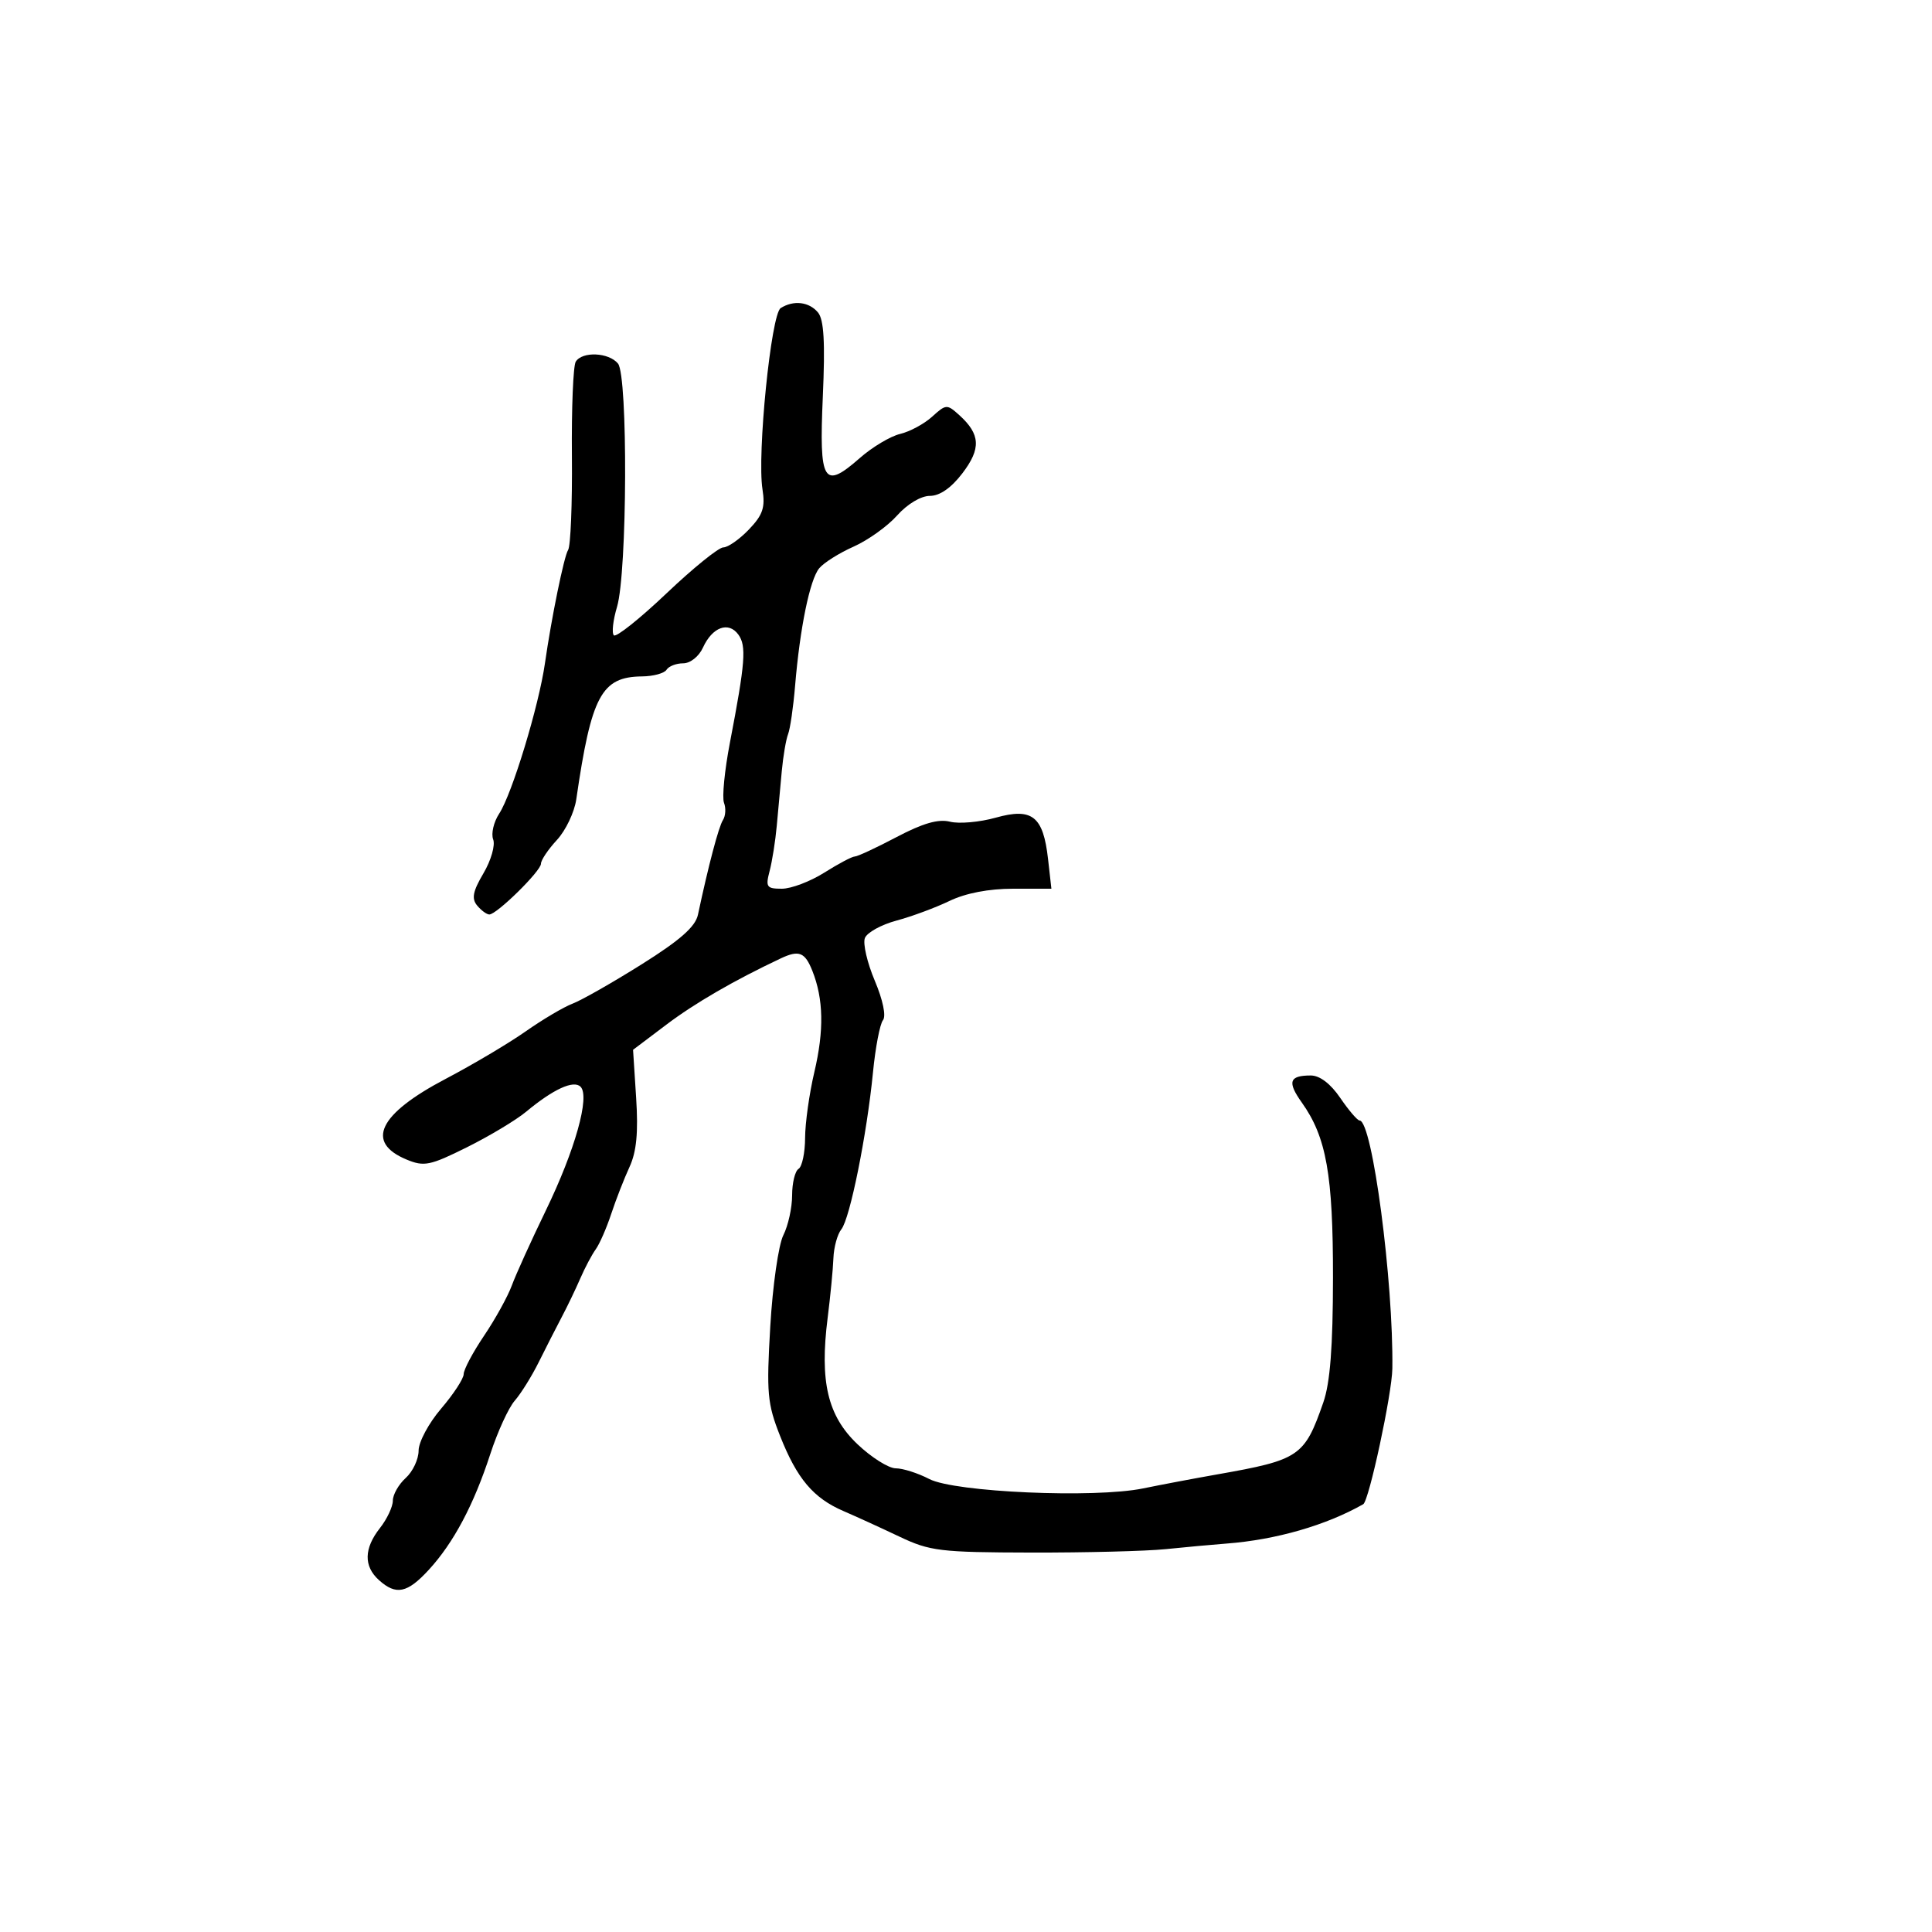 <svg xmlns="http://www.w3.org/2000/svg" width="300" height="300" viewBox="0 0 300 300" version="1.1">
	<path d="M 121.223 47.841 C 119.731 48.788, 117.542 70.576, 118.397 75.973 C 118.845 78.806, 118.456 79.958, 116.286 82.223 C 114.823 83.750, 113.036 85, 112.316 85 C 111.595 85, 107.621 88.216, 103.483 92.146 C 99.345 96.077, 95.671 99.005, 95.320 98.653 C 94.968 98.301, 95.189 96.313, 95.811 94.236 C 97.402 88.926, 97.521 58.333, 95.958 56.449 C 94.517 54.713, 90.407 54.533, 89.400 56.162 C 89.005 56.800, 88.737 63.395, 88.805 70.816 C 88.872 78.237, 88.606 84.802, 88.214 85.404 C 87.584 86.371, 85.625 95.956, 84.618 103 C 83.671 109.621, 79.512 123.289, 77.518 126.332 C 76.658 127.644, 76.237 129.453, 76.581 130.351 C 76.926 131.249, 76.247 133.611, 75.073 135.602 C 73.420 138.403, 73.198 139.534, 74.091 140.610 C 74.726 141.374, 75.577 142, 75.983 142 C 77.137 142, 84 135.253, 84 134.119 C 84 133.560, 85.115 131.900, 86.478 130.430 C 87.840 128.959, 89.193 126.124, 89.483 124.128 C 91.827 108.019, 93.388 105.099, 99.691 105.033 C 101.446 105.015, 103.160 104.550, 103.500 104 C 103.840 103.450, 105.001 103, 106.080 103 C 107.192 103, 108.526 101.939, 109.157 100.555 C 110.607 97.372, 113.121 96.446, 114.647 98.532 C 115.931 100.289, 115.730 102.872, 113.341 115.320 C 112.515 119.621, 112.102 123.824, 112.423 124.660 C 112.744 125.496, 112.669 126.702, 112.257 127.340 C 111.596 128.364, 110.014 134.355, 108.375 142.048 C 107.980 143.902, 105.602 145.996, 99.641 149.737 C 95.135 152.565, 90.313 155.311, 88.923 155.839 C 87.534 156.367, 84.253 158.307, 81.631 160.150 C 79.010 161.992, 73.415 165.313, 69.198 167.529 C 58.791 172.997, 56.676 177.380, 63.150 180.062 C 65.860 181.185, 66.781 180.996, 72.514 178.143 C 76.011 176.402, 80.138 173.925, 81.686 172.638 C 85.907 169.127, 89.072 167.672, 90.147 168.747 C 91.642 170.242, 89.303 178.579, 84.759 187.956 C 82.482 192.655, 80.104 197.899, 79.476 199.608 C 78.847 201.318, 76.908 204.828, 75.167 207.408 C 73.425 209.989, 72 212.672, 72 213.370 C 72 214.069, 70.425 216.480, 68.500 218.729 C 66.575 220.978, 65 223.914, 65 225.254 C 65 226.594, 64.100 228.505, 63 229.500 C 61.900 230.495, 61 232.080, 61 233.020 C 61 233.961, 60.100 235.874, 59 237.273 C 56.511 240.437, 56.452 243.194, 58.829 245.345 C 61.495 247.758, 63.241 247.399, 66.592 243.750 C 70.435 239.564, 73.563 233.675, 76.130 225.792 C 77.256 222.331, 78.966 218.600, 79.928 217.500 C 80.890 216.400, 82.571 213.700, 83.663 211.500 C 84.755 209.300, 86.361 206.150, 87.232 204.500 C 88.103 202.850, 89.400 200.150, 90.114 198.500 C 90.829 196.850, 91.903 194.825, 92.500 194 C 93.097 193.175, 94.181 190.700, 94.908 188.500 C 95.635 186.300, 96.912 183.023, 97.745 181.217 C 98.840 178.843, 99.126 175.869, 98.780 170.474 L 98.301 163.013 103.487 159.097 C 107.911 155.757, 113.993 152.235, 121.236 148.819 C 124.065 147.485, 124.989 147.849, 126.142 150.750 C 127.882 155.128, 127.977 160.002, 126.450 166.478 C 125.669 169.790, 125.023 174.386, 125.015 176.691 C 125.007 178.996, 124.550 181.160, 124 181.500 C 123.450 181.840, 123 183.689, 123 185.609 C 123 187.529, 122.387 190.314, 121.638 191.800 C 120.887 193.288, 119.976 199.643, 119.608 205.961 C 119.003 216.326, 119.148 217.951, 121.127 222.961 C 123.756 229.617, 126.293 232.623, 130.985 234.642 C 132.918 235.474, 136.816 237.255, 139.647 238.601 C 144.402 240.861, 145.967 241.051, 160.147 241.082 C 168.591 241.100, 177.975 240.861, 181 240.551 C 184.025 240.240, 188.300 239.848, 190.500 239.680 C 198.127 239.096, 205.936 236.845, 211.682 233.573 C 212.577 233.063, 216.150 216.419, 216.203 212.516 C 216.386 198.986, 213.091 174.015, 211.120 173.993 C 210.779 173.989, 209.429 172.414, 208.121 170.493 C 206.613 168.278, 204.936 167, 203.538 167 C 200.185 167, 199.858 167.992, 202.149 171.210 C 205.961 176.562, 207.001 182.413, 206.985 198.409 C 206.975 209.142, 206.542 214.731, 205.486 217.763 C 202.555 226.177, 201.800 226.689, 189 228.946 C 185.425 229.576, 180.250 230.555, 177.500 231.120 C 169.982 232.667, 148.247 231.712, 144.300 229.662 C 142.539 228.748, 140.196 228, 139.092 228 C 137.988 228, 135.310 226.312, 133.141 224.249 C 128.513 219.847, 127.262 214.537, 128.517 204.636 C 128.945 201.261, 129.347 197.099, 129.411 195.387 C 129.475 193.675, 130.030 191.650, 130.644 190.887 C 131.984 189.222, 134.608 176.203, 135.558 166.500 C 135.934 162.650, 136.631 159.012, 137.106 158.416 C 137.618 157.774, 137.100 155.277, 135.834 152.280 C 134.660 149.501, 133.969 146.524, 134.298 145.666 C 134.627 144.807, 136.833 143.585, 139.199 142.950 C 141.564 142.316, 145.272 140.942, 147.438 139.898 C 149.947 138.689, 153.532 138, 157.318 138 L 163.260 138 162.741 133.397 C 161.989 126.726, 160.286 125.380, 154.606 126.970 C 152.118 127.667, 148.930 127.948, 147.523 127.595 C 145.706 127.139, 143.302 127.829, 139.232 129.974 C 136.079 131.636, 133.154 132.997, 132.730 132.998 C 132.307 132.999, 130.178 134.125, 128 135.500 C 125.822 136.875, 122.857 138, 121.411 138 C 119.036 138, 118.853 137.736, 119.506 135.250 C 119.903 133.738, 120.402 130.588, 120.614 128.250 C 120.826 125.912, 121.177 122.088, 121.393 119.750 C 121.609 117.412, 122.050 114.825, 122.373 114 C 122.696 113.175, 123.186 109.800, 123.461 106.500 C 124.212 97.510, 125.750 90.007, 127.204 88.245 C 127.917 87.381, 130.321 85.868, 132.546 84.881 C 134.771 83.894, 137.812 81.717, 139.304 80.043 C 140.885 78.269, 143.005 77, 144.389 77 C 145.929 77, 147.705 75.765, 149.444 73.485 C 152.360 69.662, 152.241 67.433, 148.964 64.467 C 147.050 62.735, 146.899 62.744, 144.740 64.704 C 143.508 65.823, 141.271 67.028, 139.768 67.383 C 138.266 67.738, 135.452 69.420, 133.516 71.120 C 127.859 76.087, 127.178 74.958, 127.767 61.600 C 128.141 53.128, 127.940 49.633, 127.016 48.519 C 125.637 46.857, 123.219 46.574, 121.223 47.841" stroke="none" fill="black" fill-rule="evenodd"/>
</svg>